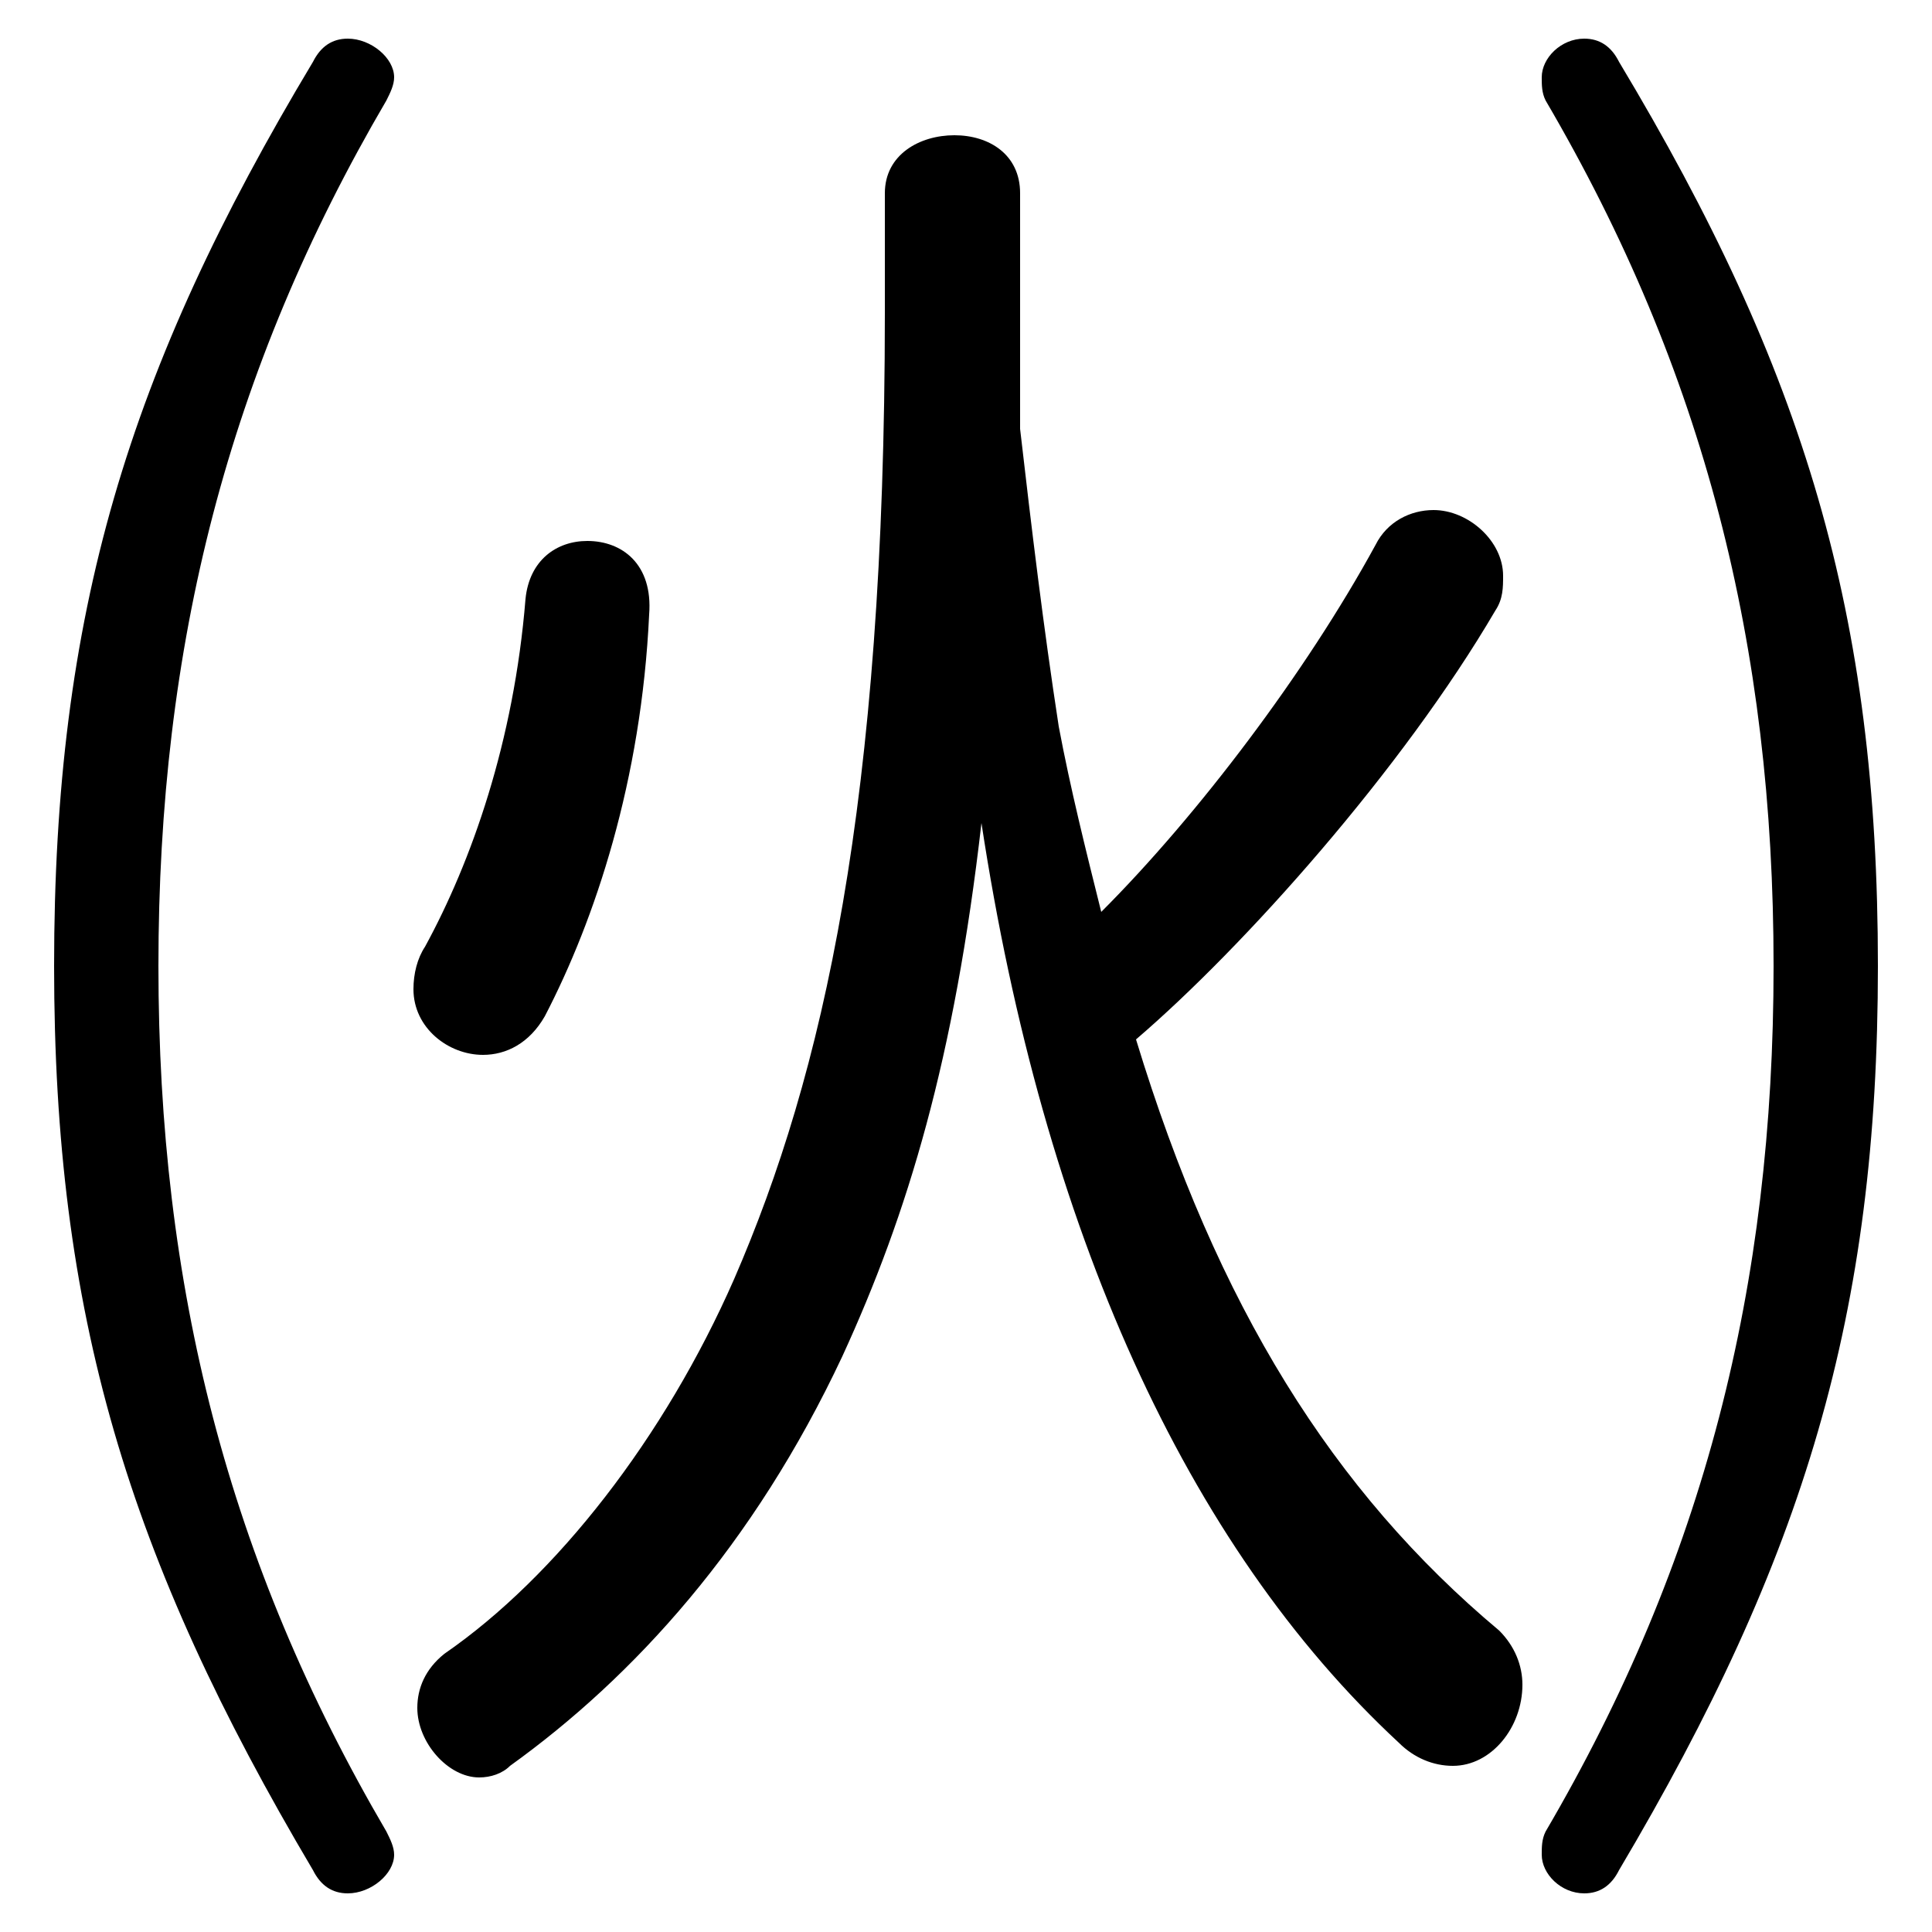 <svg xmlns="http://www.w3.org/2000/svg" viewBox="0 -44.0 50.0 50.0">
    <rect x="0" y="-44.0" width="50.0" height="50.0" fill="#808080" stroke="none"/>
    <g transform="scale(1, -1)">
        <!-- ボディの枠 -->
        <rect x="0" y="-6.0" width="50.0" height="50.0"
            stroke="white" fill="white"/>
        <!-- グリフ座標系の原点 -->
        <circle cx="0" cy="0" r="5" fill="white"/>
        <!-- グリフのアウトライン -->
        <g style="fill:black;stroke:#000000;stroke-width:0;stroke-linecap:round;stroke-linejoin:round;">
        <path d="M 26.4 39.0 C 26.4 40.0 25.6 40.5 24.7 40.5 C 23.8 40.5 22.9 40.0 22.9 39.0 L 22.9 35.9 C 22.9 23.2 21.3 16.2 19.0 10.9 C 17.2 6.8 14.4 3.2 11.5 1.2 C 11.0 0.8 10.8 0.3 10.8 -0.2 C 10.8 -1.1 11.6 -2.0 12.4 -2.0 C 12.7 -2.0 13.0 -1.9 13.2 -1.7 C 16.4 0.6 19.5 4.0 21.8 8.9 C 23.5 12.6 24.7 16.6 25.4 22.7 C 27.0 12.2 30.7 4.0 36.2 -1.1 C 36.6 -1.5 37.1 -1.7 37.6 -1.7 C 38.6 -1.7 39.4 -0.7 39.4 0.4 C 39.4 0.9 39.2 1.4 38.8 1.8 C 34.5 5.4 31.5 10.2 29.4 17.1 C 32.2 19.5 36.3 24.1 38.7 28.2 C 38.9 28.5 38.9 28.8 38.9 29.1 C 38.9 30.0 38.0 30.8 37.1 30.8 C 36.5 30.8 35.9 30.5 35.6 29.9 C 33.8 26.6 31.0 22.9 28.5 20.4 C 28.1 22.0 27.7 23.6 27.4 25.2 C 27.0 27.8 26.7 30.3 26.4 32.9 C 26.4 33.8 26.4 34.7 26.4 35.7 Z M 1.4 19.0 C 1.4 10.0 3.3 3.7 8.1 -4.4 C 8.3 -4.8 8.6 -5.0 9.0 -5.0 C 9.6 -5.0 10.2 -4.5 10.2 -4.0 C 10.2 -3.8 10.1 -3.6 10.0 -3.4 C 5.9 3.6 4.1 10.7 4.1 19.0 C 4.1 27.3 5.9 34.4 10.0 41.4 C 10.1 41.6 10.2 41.8 10.2 42.0 C 10.2 42.5 9.6 43.0 9.0 43.0 C 8.6 43.0 8.3 42.8 8.1 42.4 C 3.3 34.4 1.4 28.1 1.4 19.0 Z M 48.6 19.0 C 48.6 28.1 46.7 34.4 41.9 42.4 C 41.7 42.8 41.4 43.0 41.0 43.0 C 40.4 43.0 39.9 42.5 39.9 42.0 C 39.9 41.8 39.9 41.6 40.0 41.4 C 44.1 34.4 45.9 27.3 45.9 19.0 C 45.9 10.7 44.1 3.6 40.0 -3.4 C 39.9 -3.6 39.9 -3.8 39.9 -4.0 C 39.9 -4.5 40.4 -5.0 41.0 -5.0 C 41.4 -5.0 41.7 -4.8 41.9 -4.4 C 46.7 3.7 48.6 10.0 48.6 19.0 Z M 16.8 28.1 C 16.9 29.4 16.1 30.0 15.2 30.0 C 14.4 30.0 13.7 29.5 13.6 28.5 C 13.3 24.8 12.2 21.7 11.0 19.5 C 10.8 19.2 10.7 18.8 10.7 18.4 C 10.7 17.4 11.6 16.7 12.5 16.7 C 13.1 16.7 13.7 17.0 14.1 17.7 C 15.4 20.2 16.6 23.8 16.8 28.1 Z"/>
    </g>
    </g>
</svg>
